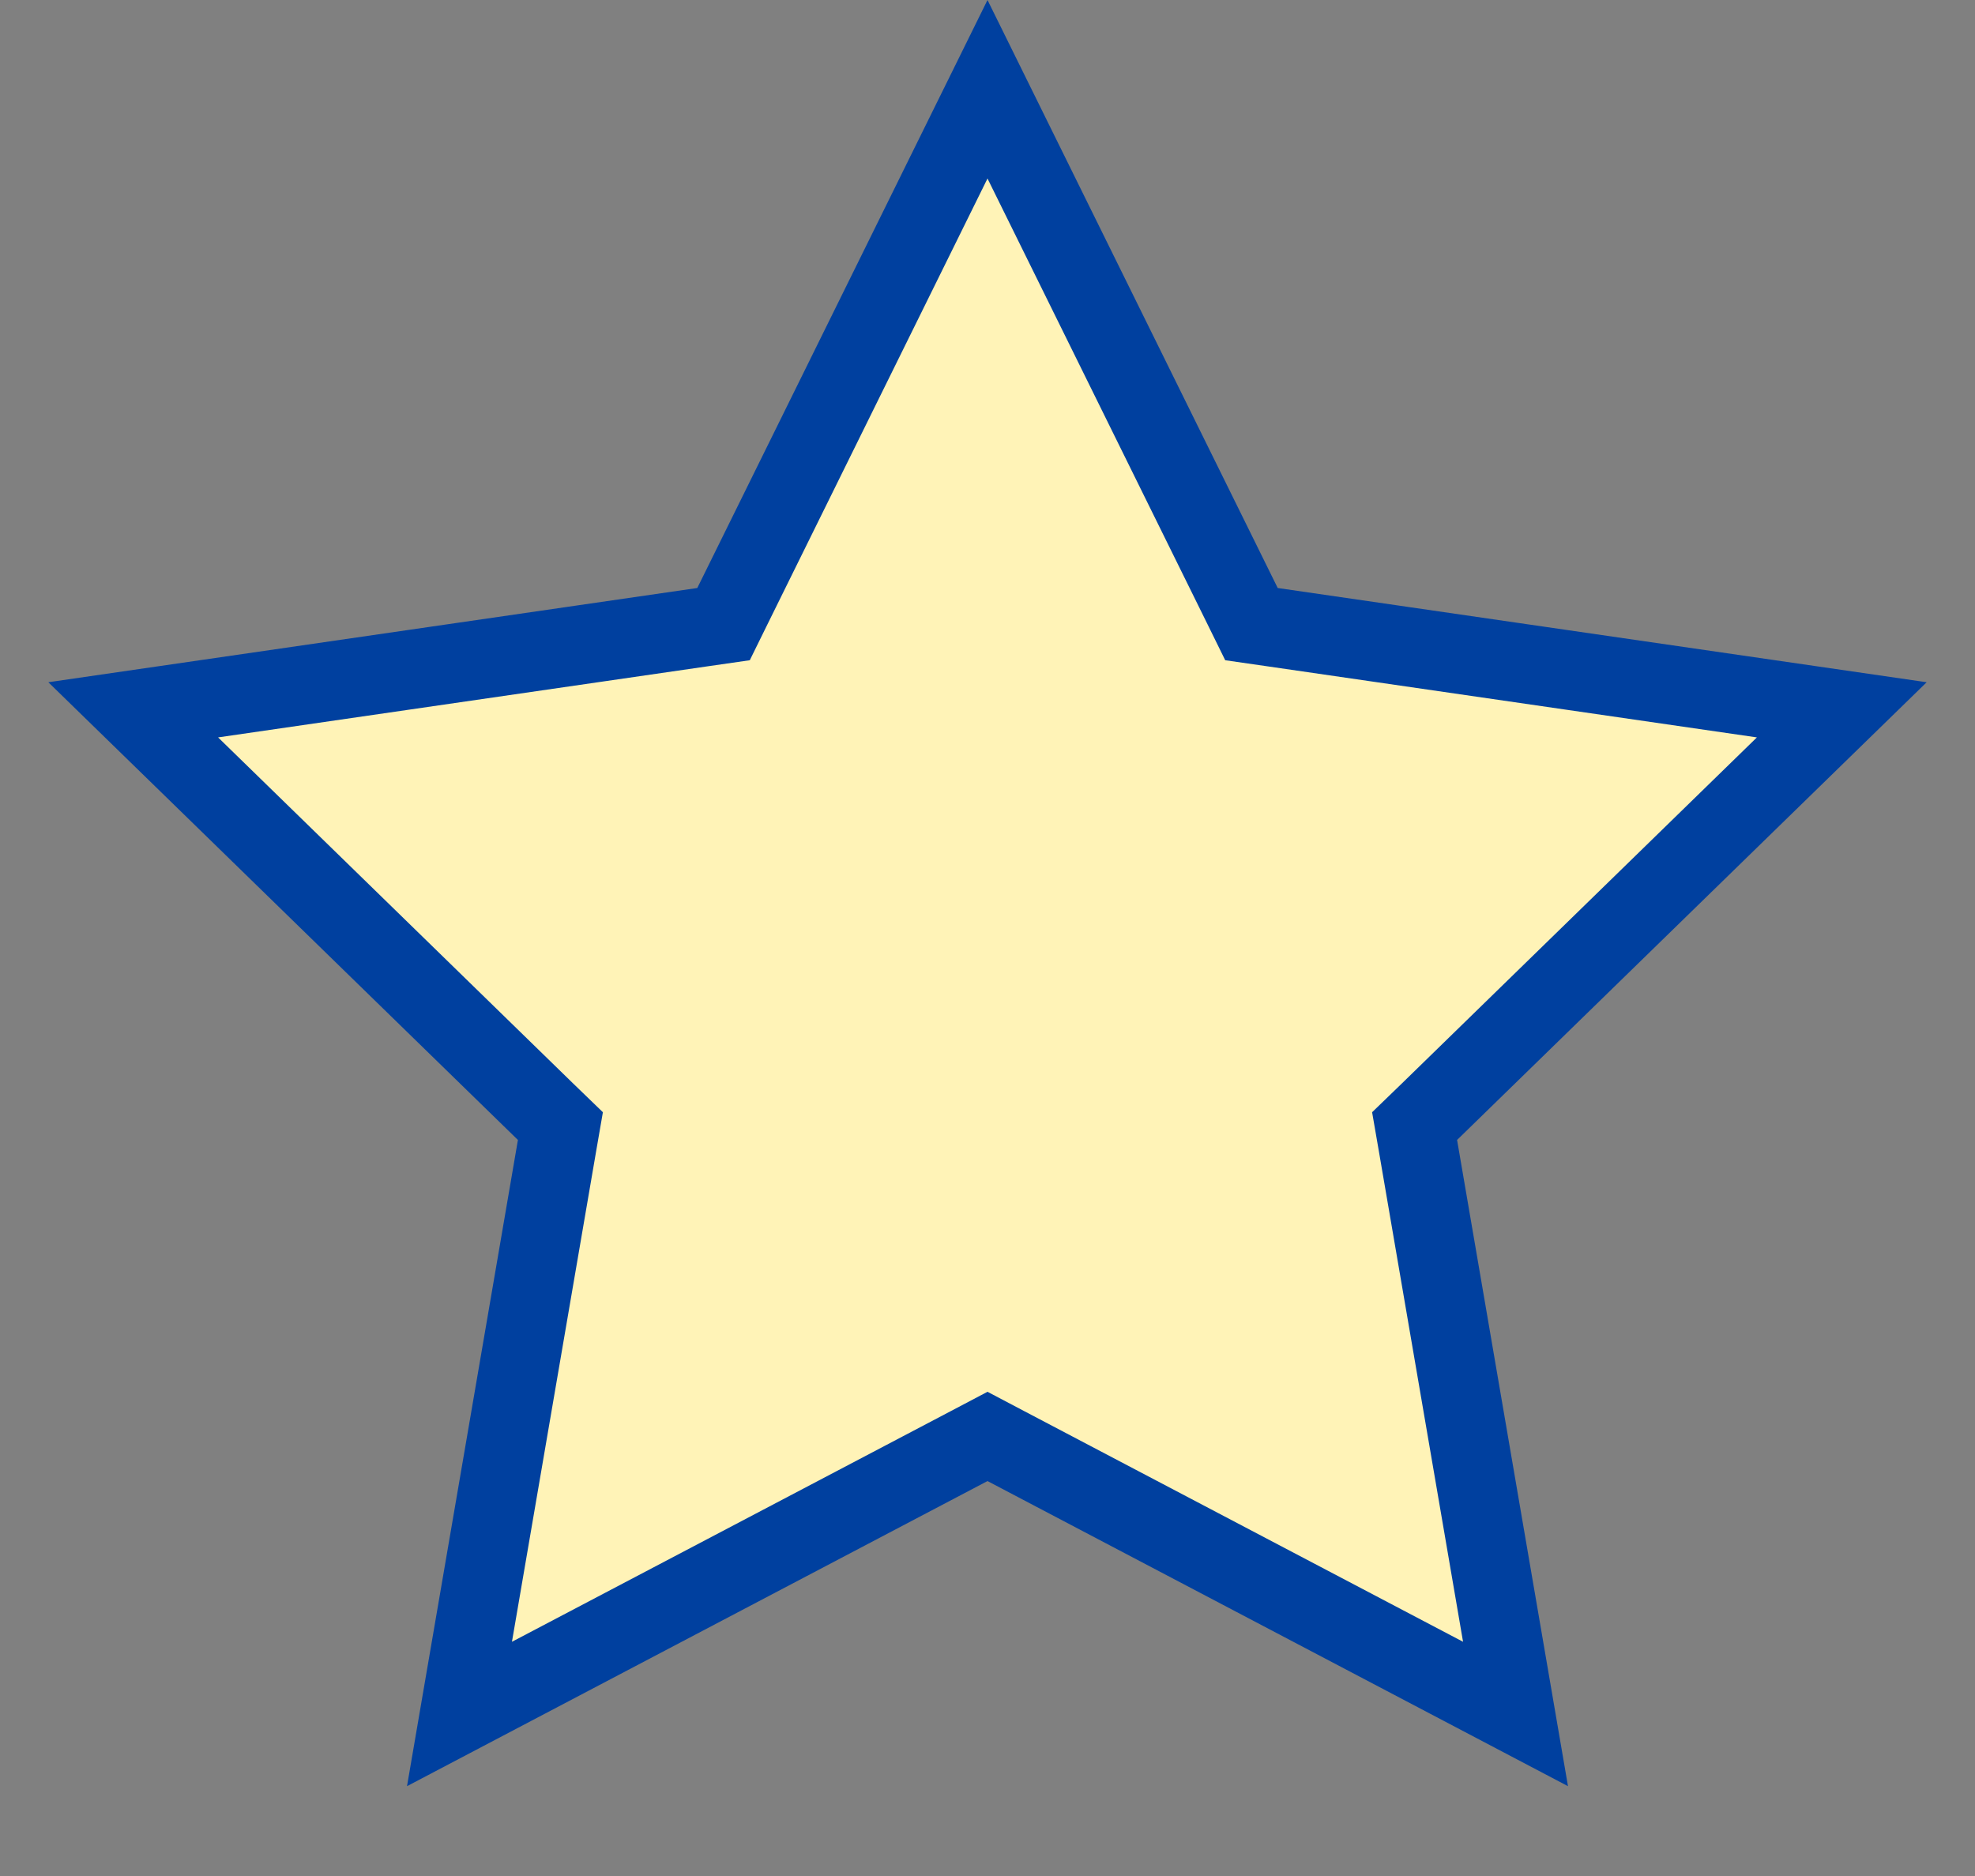 <svg width="20" height="19" viewBox="0 0 20 19" fill="none" xmlns="http://www.w3.org/2000/svg">
<rect x="0" y="0" width="20" height="19" fill="#808080" stroke="none"/>
<path d="M10.186 14.646L10 14.548L9.814 14.646L4.653 17.359L5.639 11.613L5.675 11.405L5.524 11.259L1.349 7.189L7.119 6.351L7.327 6.321L7.42 6.132L10 0.904L12.58 6.132L12.673 6.321L12.881 6.351L18.651 7.189L14.476 11.259L14.325 11.405L14.361 11.613L15.347 17.359L10.186 14.646Z" fill="#FFF3B7" stroke="#00409F" stroke-width="0.8"/>
</svg>
